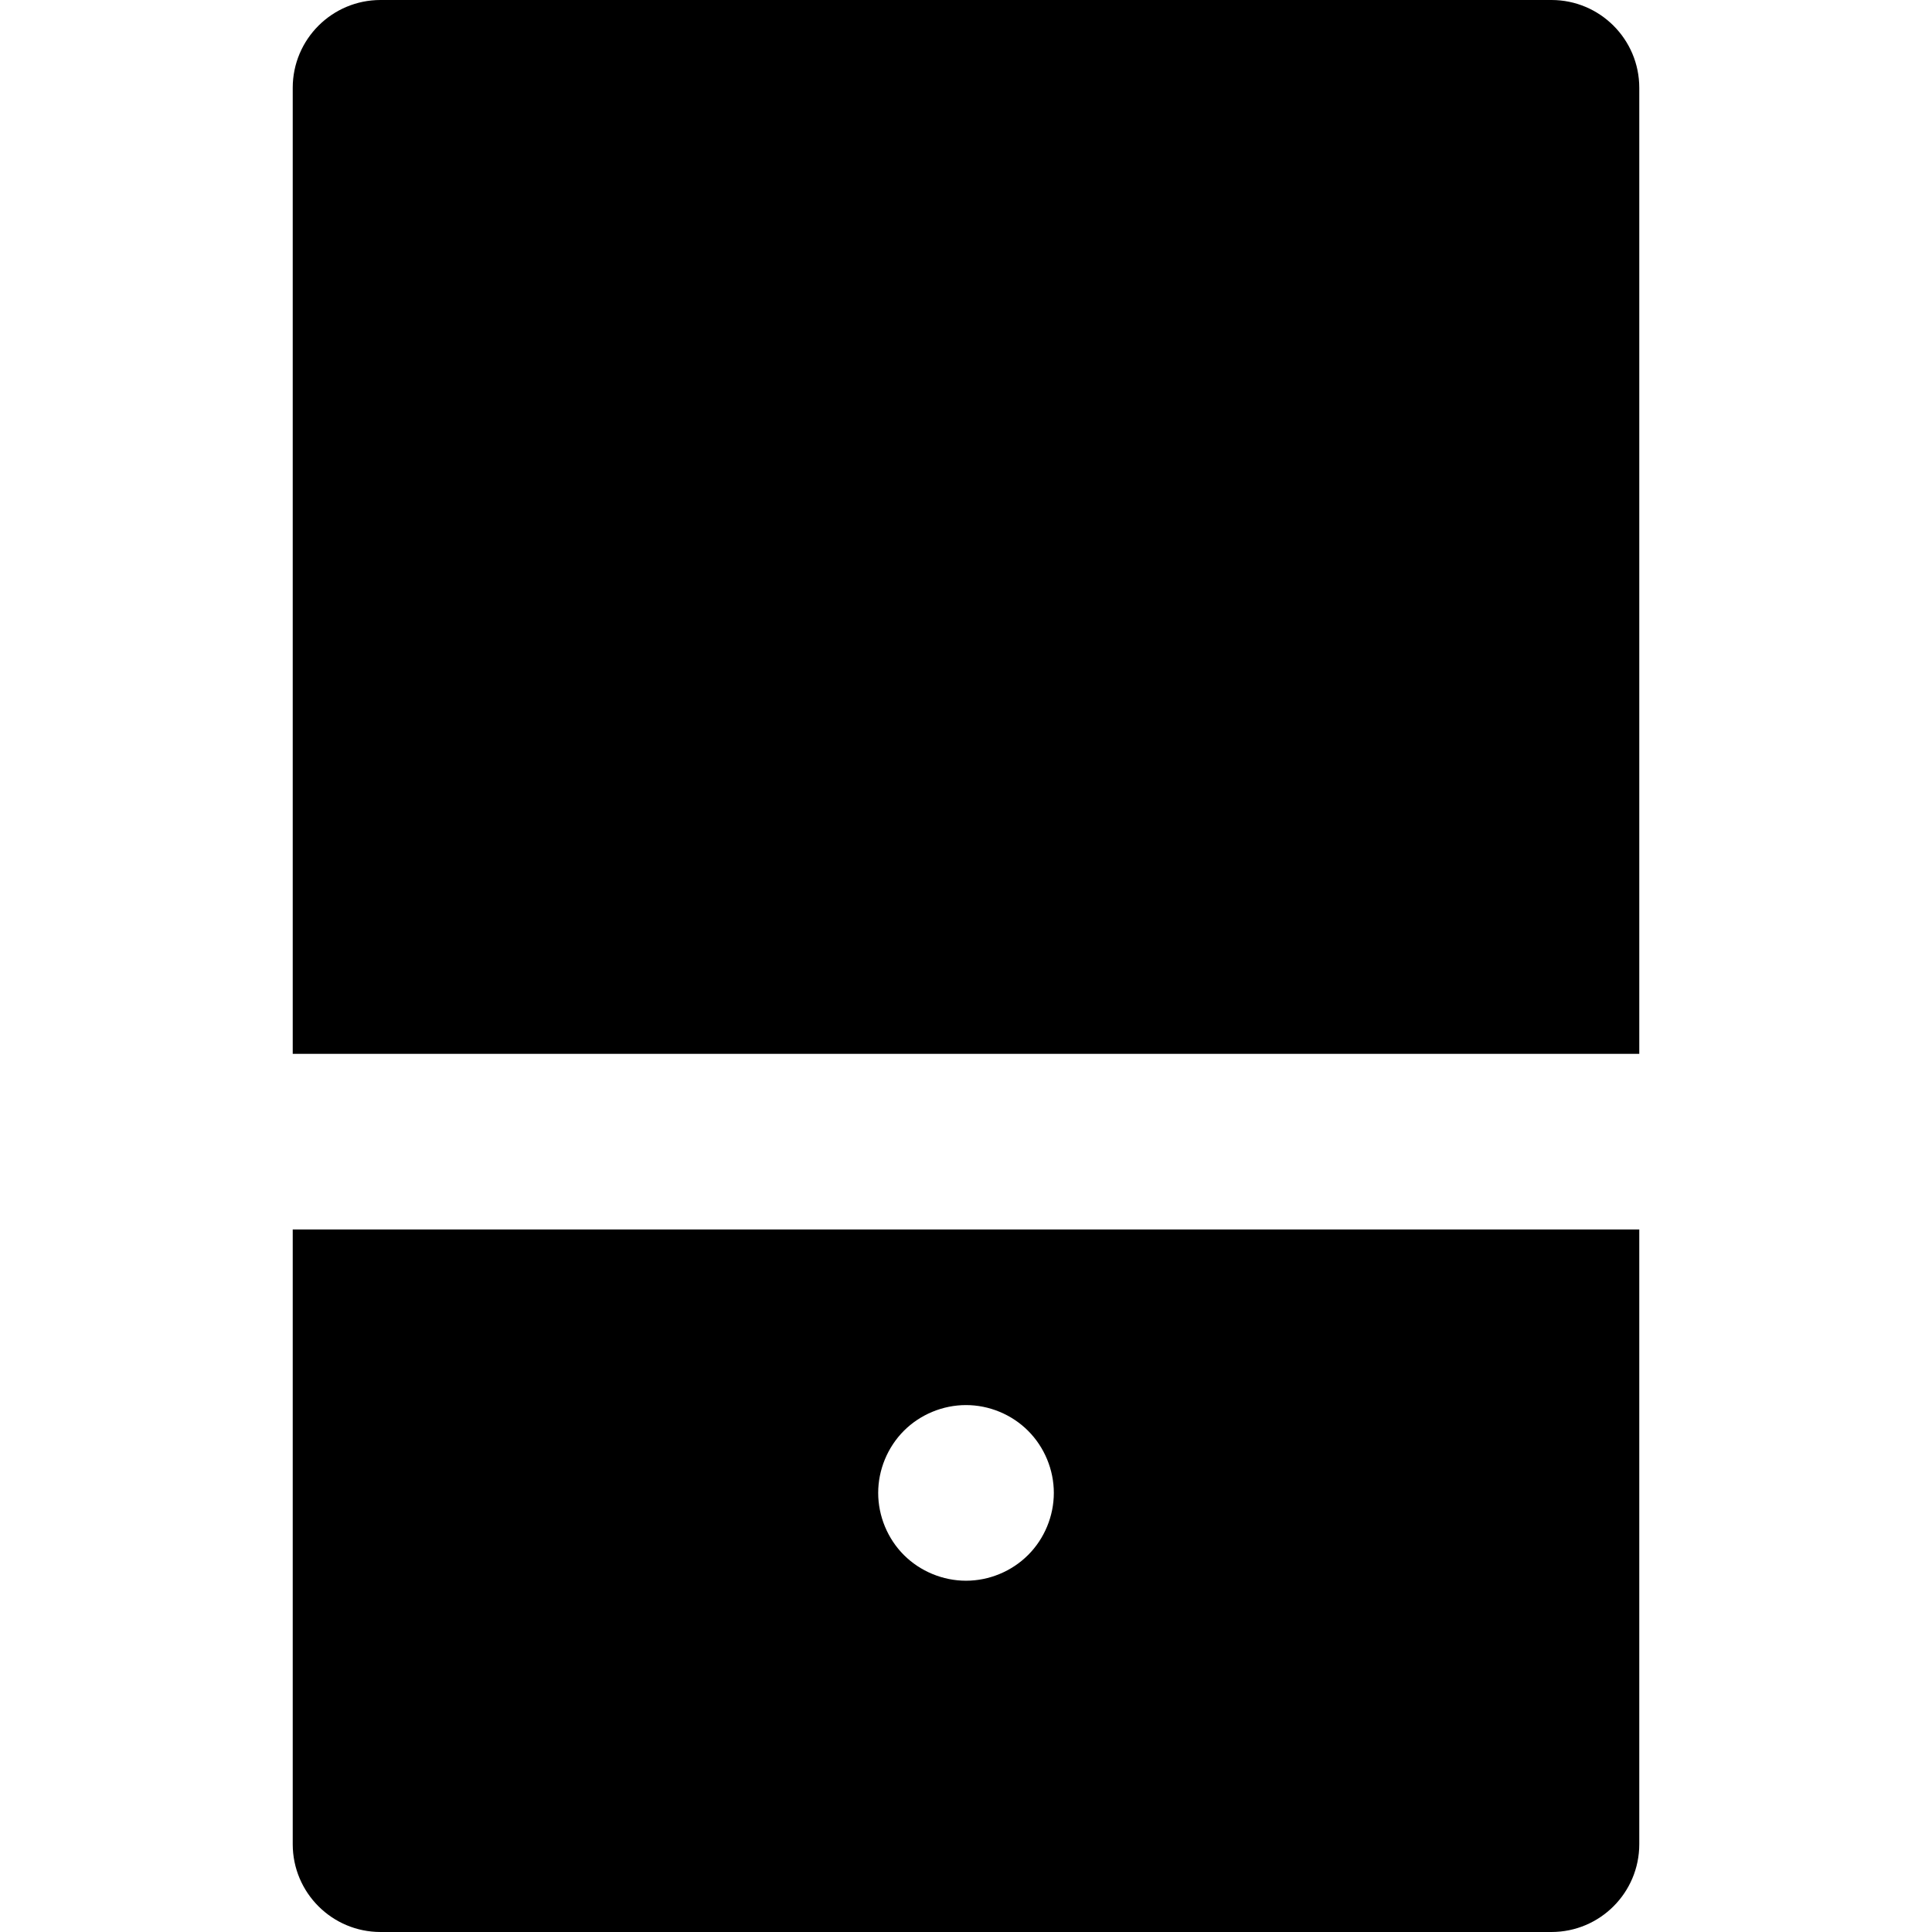 <?xml version="1.0" encoding="iso-8859-1"?>
<!-- Generator: Adobe Illustrator 19.0.0, SVG Export Plug-In . SVG Version: 6.00 Build 0)  -->
<svg version="1.1" id="Layer_1" xmlns="http://www.w3.org/2000/svg" xmlns:xlink="http://www.w3.org/1999/xlink" x="0px" y="0px"
	 viewBox="0 0 512 512" style="enable-background:new 0 0 512 512;" xml:space="preserve">
<g>
	<g>
		<path d="M411.151,325.818h-23.273H124.121h-23.273H77.576v162.909c0,12.853,10.42,23.273,23.273,23.273h310.303
			c12.853,0,23.273-10.42,23.273-23.273V325.818H411.151z M272.449,412.096c-4.329,4.329-10.316,6.811-16.446,6.811
			c-6.128,0-12.133-2.482-16.462-6.811c-4.329-4.329-6.811-10.333-6.811-16.462s2.482-12.117,6.811-16.462
			c4.329-4.329,10.333-6.811,16.462-6.811s12.117,2.482,16.446,6.811c4.344,4.344,6.827,10.333,6.827,16.462
			C279.277,401.763,276.793,407.768,272.449,412.096z"/>
	</g>
</g>
<g>
	<g>
		<path d="M411.151,0H100.849C87.996,0,77.576,10.42,77.576,23.273v256h23.273h23.273h263.758h23.273h23.273v-256
			C434.424,10.42,424.004,0,411.151,0z"/>
	</g>
</g>
<g>
</g>
<g>
</g>
<g>
</g>
<g>
</g>
<g>
</g>
<g>
</g>
<g>
</g>
<g>
</g>
<g>
</g>
<g>
</g>
<g>
</g>
<g>
</g>
<g>
</g>
<g>
</g>
<g>
</g>
</svg>

